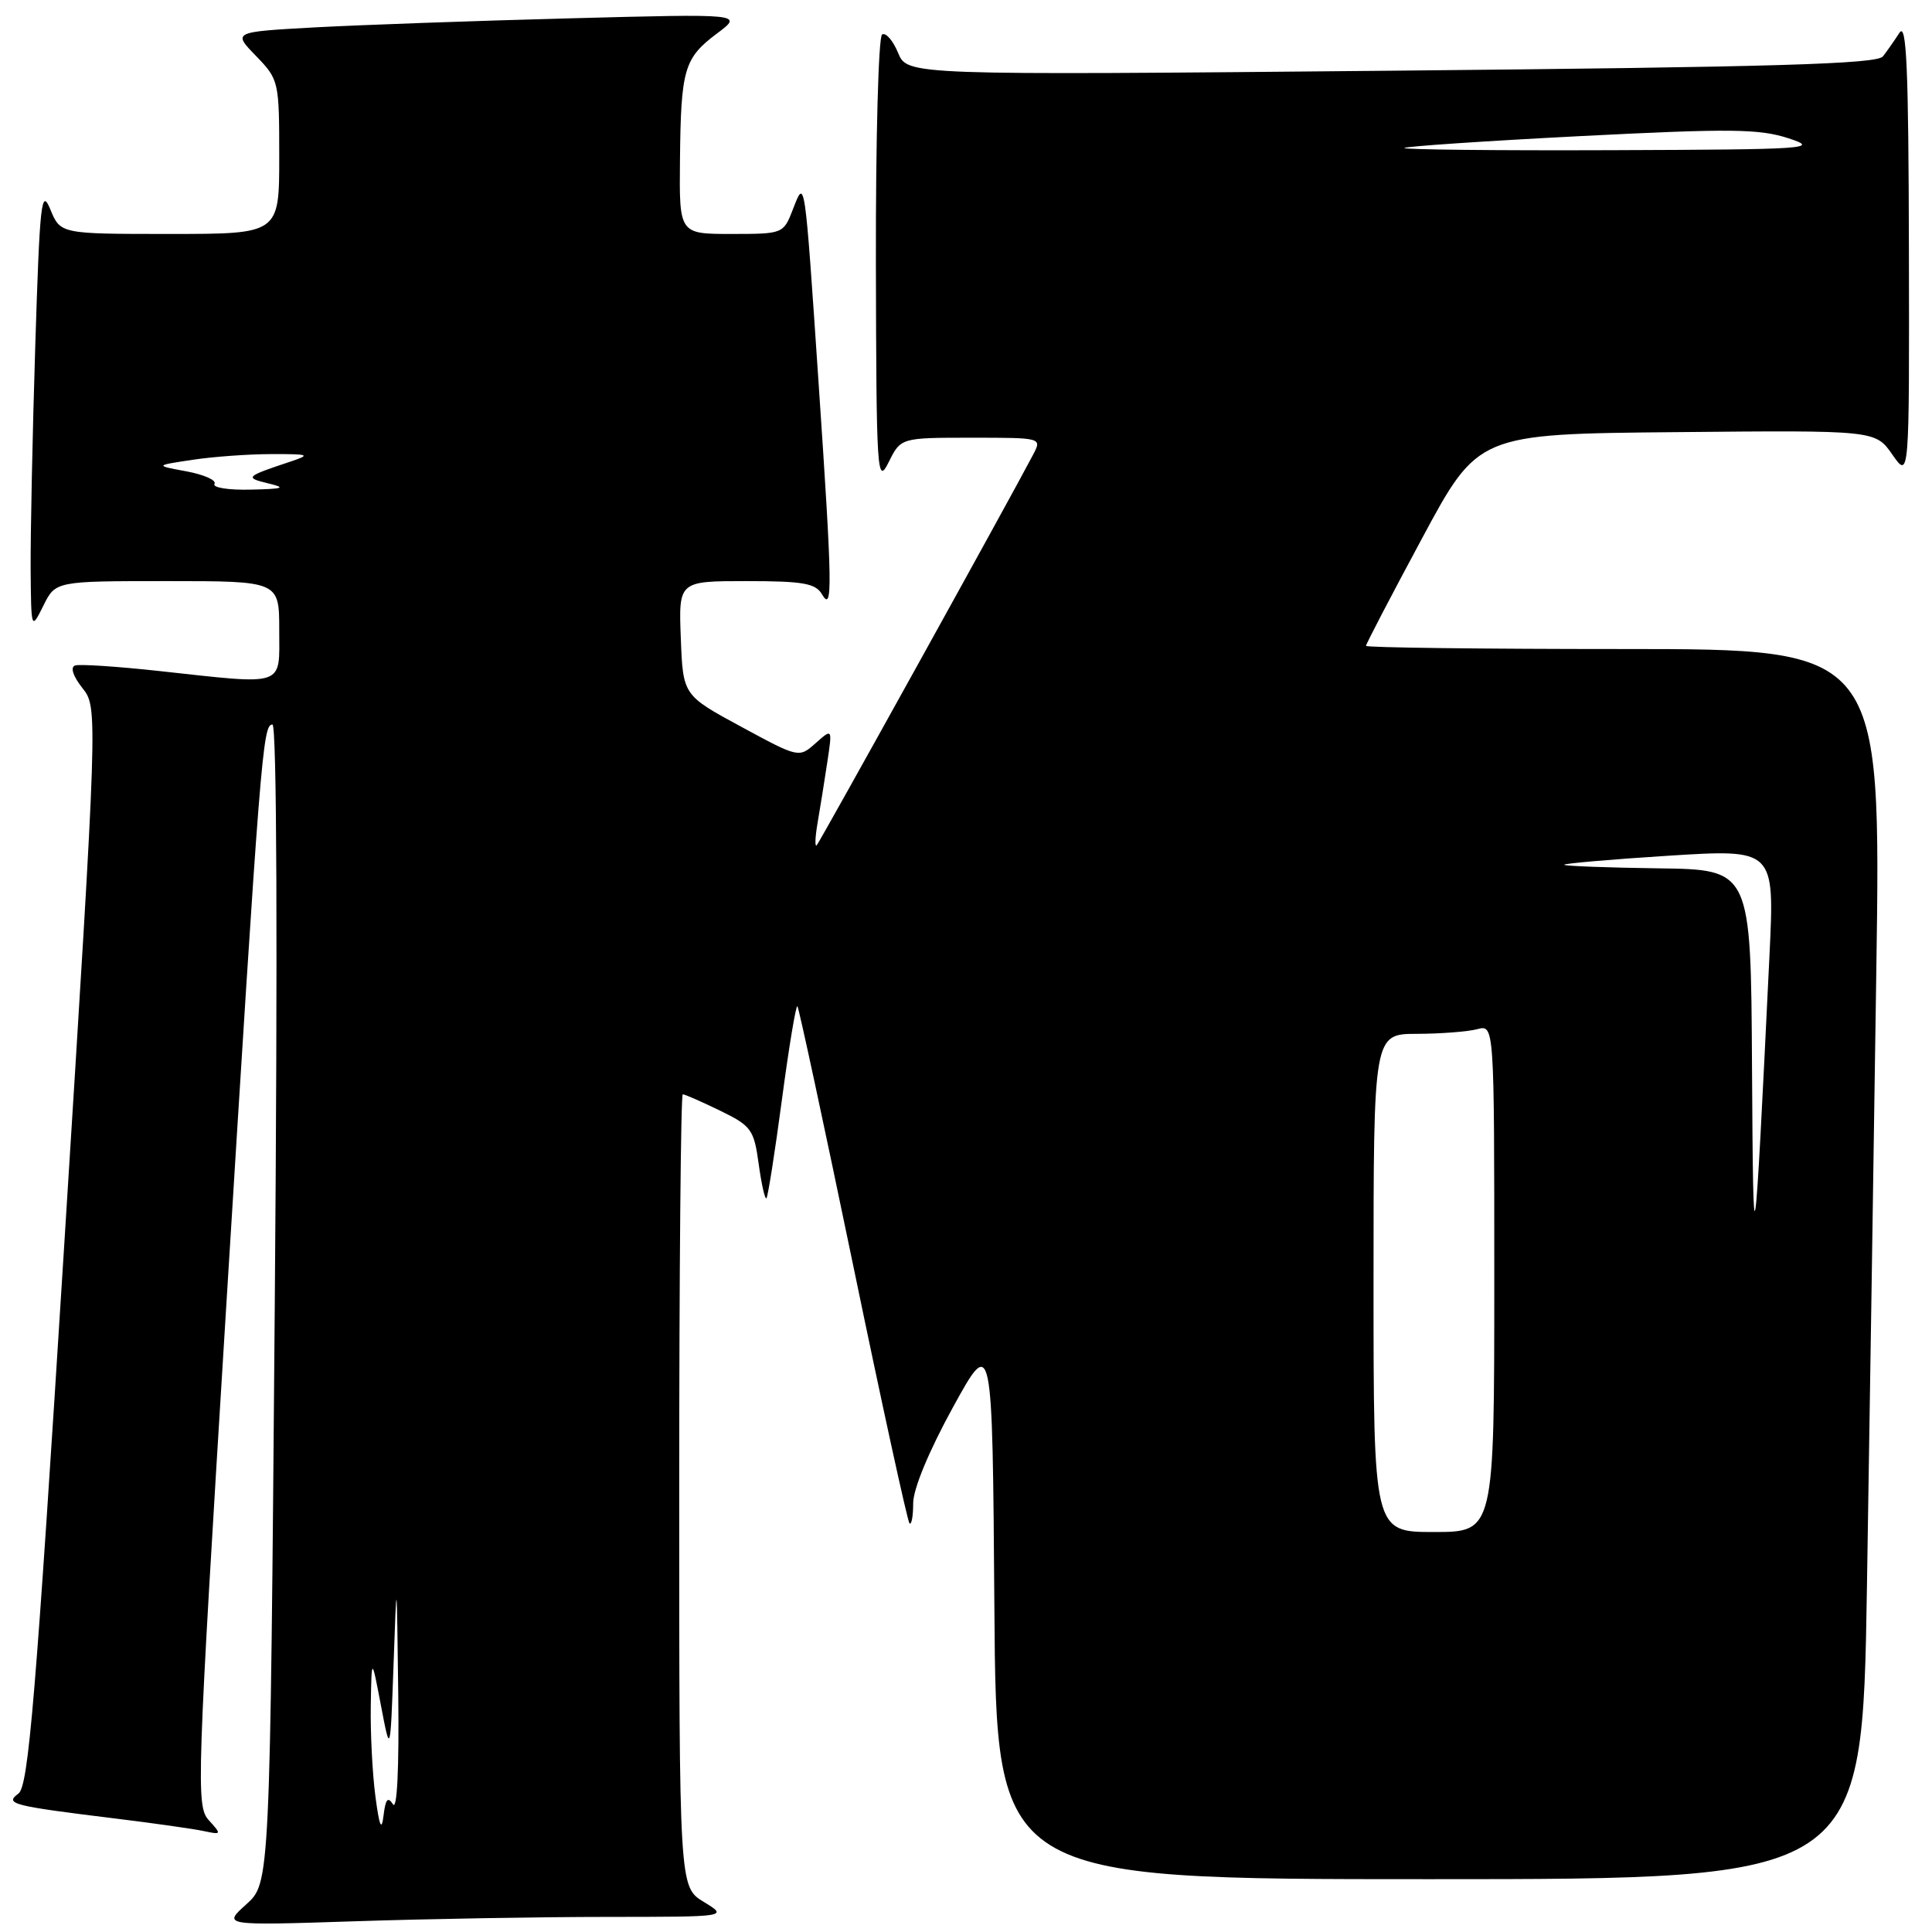 <?xml version="1.0" encoding="UTF-8" standalone="no"?>
<!DOCTYPE svg PUBLIC "-//W3C//DTD SVG 1.1//EN" "http://www.w3.org/Graphics/SVG/1.1/DTD/svg11.dtd" >
<svg xmlns="http://www.w3.org/2000/svg" xmlns:xlink="http://www.w3.org/1999/xlink" version="1.1" viewBox="0 0 256 256">
 <g >
 <path fill="currentColor"
d=" M 80.50 254.00 C 96.50 253.99 96.50 253.99 93.25 252.01 C 90.00 250.03 90.00 250.03 90.00 197.51 C 90.00 168.63 90.21 145.00 90.47 145.00 C 90.73 145.00 92.95 145.97 95.40 147.16 C 99.56 149.19 99.90 149.65 100.53 154.23 C 100.90 156.92 101.36 158.97 101.56 158.77 C 101.75 158.58 102.68 152.69 103.61 145.70 C 104.54 138.70 105.47 133.13 105.66 133.33 C 105.85 133.52 109.16 148.91 113.02 167.52 C 116.87 186.13 120.25 201.58 120.51 201.85 C 120.78 202.11 121.00 200.92 121.00 199.20 C 121.00 197.30 123.07 192.31 126.25 186.51 C 131.50 176.96 131.50 176.96 131.76 212.98 C 132.02 249.00 132.02 249.00 189.39 249.00 C 246.76 249.00 246.76 249.00 247.38 210.25 C 247.72 188.94 248.28 152.26 248.62 128.75 C 249.25 86.00 249.25 86.00 215.12 86.00 C 196.36 86.00 181.00 85.81 181.00 85.58 C 181.00 85.34 184.34 78.93 188.43 71.33 C 195.86 57.50 195.86 57.50 222.18 57.26 C 248.50 57.01 248.50 57.01 250.75 60.24 C 253.00 63.47 253.00 63.47 252.94 32.99 C 252.89 9.02 252.63 2.89 251.69 4.34 C 251.04 5.35 250.05 6.76 249.50 7.47 C 248.71 8.49 235.11 8.89 184.36 9.37 C 120.23 9.97 120.23 9.97 119.00 7.00 C 118.32 5.36 117.37 4.27 116.88 4.57 C 116.40 4.87 116.03 18.48 116.06 34.81 C 116.12 62.86 116.22 64.32 117.75 61.25 C 119.36 58.00 119.36 58.00 128.72 58.00 C 138.07 58.00 138.07 58.00 136.89 60.25 C 133.82 66.12 108.64 111.56 108.22 112.00 C 107.95 112.28 108.01 110.92 108.34 109.00 C 108.67 107.08 109.25 103.47 109.62 101.00 C 110.30 96.50 110.30 96.50 108.08 98.47 C 105.86 100.44 105.86 100.44 98.18 96.28 C 90.50 92.12 90.50 92.12 90.21 84.56 C 89.92 77.00 89.92 77.00 98.91 77.00 C 106.42 77.00 108.07 77.29 108.92 78.75 C 110.35 81.21 110.30 77.81 108.48 50.94 C 106.60 23.11 106.67 23.59 105.06 27.75 C 103.81 30.98 103.76 31.00 96.90 31.00 C 90.00 31.00 90.00 31.00 90.10 21.25 C 90.22 9.15 90.64 7.71 95.00 4.44 C 98.50 1.82 98.50 1.82 75.50 2.43 C 62.85 2.76 47.62 3.31 41.67 3.63 C 30.83 4.23 30.83 4.23 33.92 7.41 C 36.95 10.55 37.00 10.75 37.00 20.80 C 37.00 31.00 37.00 31.00 22.50 31.00 C 8.01 31.00 8.01 31.00 6.67 27.75 C 5.48 24.84 5.27 26.74 4.67 45.91 C 4.30 57.69 4.03 70.96 4.06 75.41 C 4.13 83.50 4.13 83.50 5.75 80.25 C 7.36 77.00 7.36 77.00 22.18 77.00 C 37.00 77.00 37.00 77.00 37.00 83.50 C 37.00 91.10 38.03 90.76 21.06 88.91 C 15.55 88.31 10.55 87.98 9.95 88.18 C 9.29 88.40 9.67 89.59 10.92 91.17 C 12.98 93.79 12.98 93.79 8.50 165.14 C 4.72 225.31 3.77 236.68 2.44 237.66 C 0.58 239.03 1.56 239.28 15.50 240.99 C 20.45 241.60 25.61 242.33 26.97 242.62 C 29.37 243.13 29.39 243.09 27.67 241.19 C 25.97 239.31 26.06 236.54 29.93 173.86 C 34.52 99.67 34.81 96.00 36.10 96.00 C 36.68 96.00 36.80 125.20 36.41 172.75 C 35.78 249.50 35.78 249.50 32.64 252.33 C 29.50 255.15 29.50 255.15 47.00 254.58 C 56.62 254.26 71.70 254.00 80.50 254.00 Z  M 49.74 238.00 C 49.34 234.97 49.07 229.57 49.13 226.00 C 49.24 219.50 49.24 219.50 50.48 226.00 C 51.72 232.50 51.72 232.50 52.15 220.50 C 52.57 208.53 52.57 208.54 52.77 224.50 C 52.89 234.31 52.62 239.95 52.07 239.08 C 51.39 238.01 51.08 238.39 50.82 240.58 C 50.56 242.71 50.27 242.02 49.74 238.00 Z  M 182.00 170.00 C 182.00 137.00 182.00 137.00 187.75 136.99 C 190.91 136.98 194.51 136.70 195.75 136.37 C 198.00 135.77 198.00 135.77 198.00 169.38 C 198.00 203.00 198.00 203.00 190.00 203.00 C 182.00 203.00 182.00 203.00 182.00 170.00 Z  M 232.15 141.36 C 232.00 115.22 232.00 115.22 219.78 115.06 C 213.07 114.97 207.43 114.76 207.26 114.59 C 207.09 114.43 213.30 113.88 221.05 113.39 C 235.14 112.50 235.14 112.50 234.47 126.50 C 232.44 168.45 232.31 169.30 232.15 141.36 Z  M 28.42 64.12 C 28.72 63.64 27.06 62.90 24.73 62.46 C 20.50 61.68 20.50 61.68 25.50 60.93 C 28.25 60.51 32.98 60.17 36.00 60.17 C 41.00 60.16 41.22 60.25 38.50 61.16 C 32.54 63.14 32.39 63.29 35.50 64.04 C 38.00 64.64 37.61 64.78 33.19 64.88 C 30.27 64.95 28.13 64.61 28.42 64.12 Z  M 186.08 19.61 C 186.31 19.39 196.85 18.68 209.50 18.03 C 229.30 17.02 233.13 17.06 237.00 18.33 C 241.20 19.70 239.63 19.81 213.58 19.90 C 198.23 19.96 185.85 19.82 186.08 19.61 Z "/>
</g>
</svg>